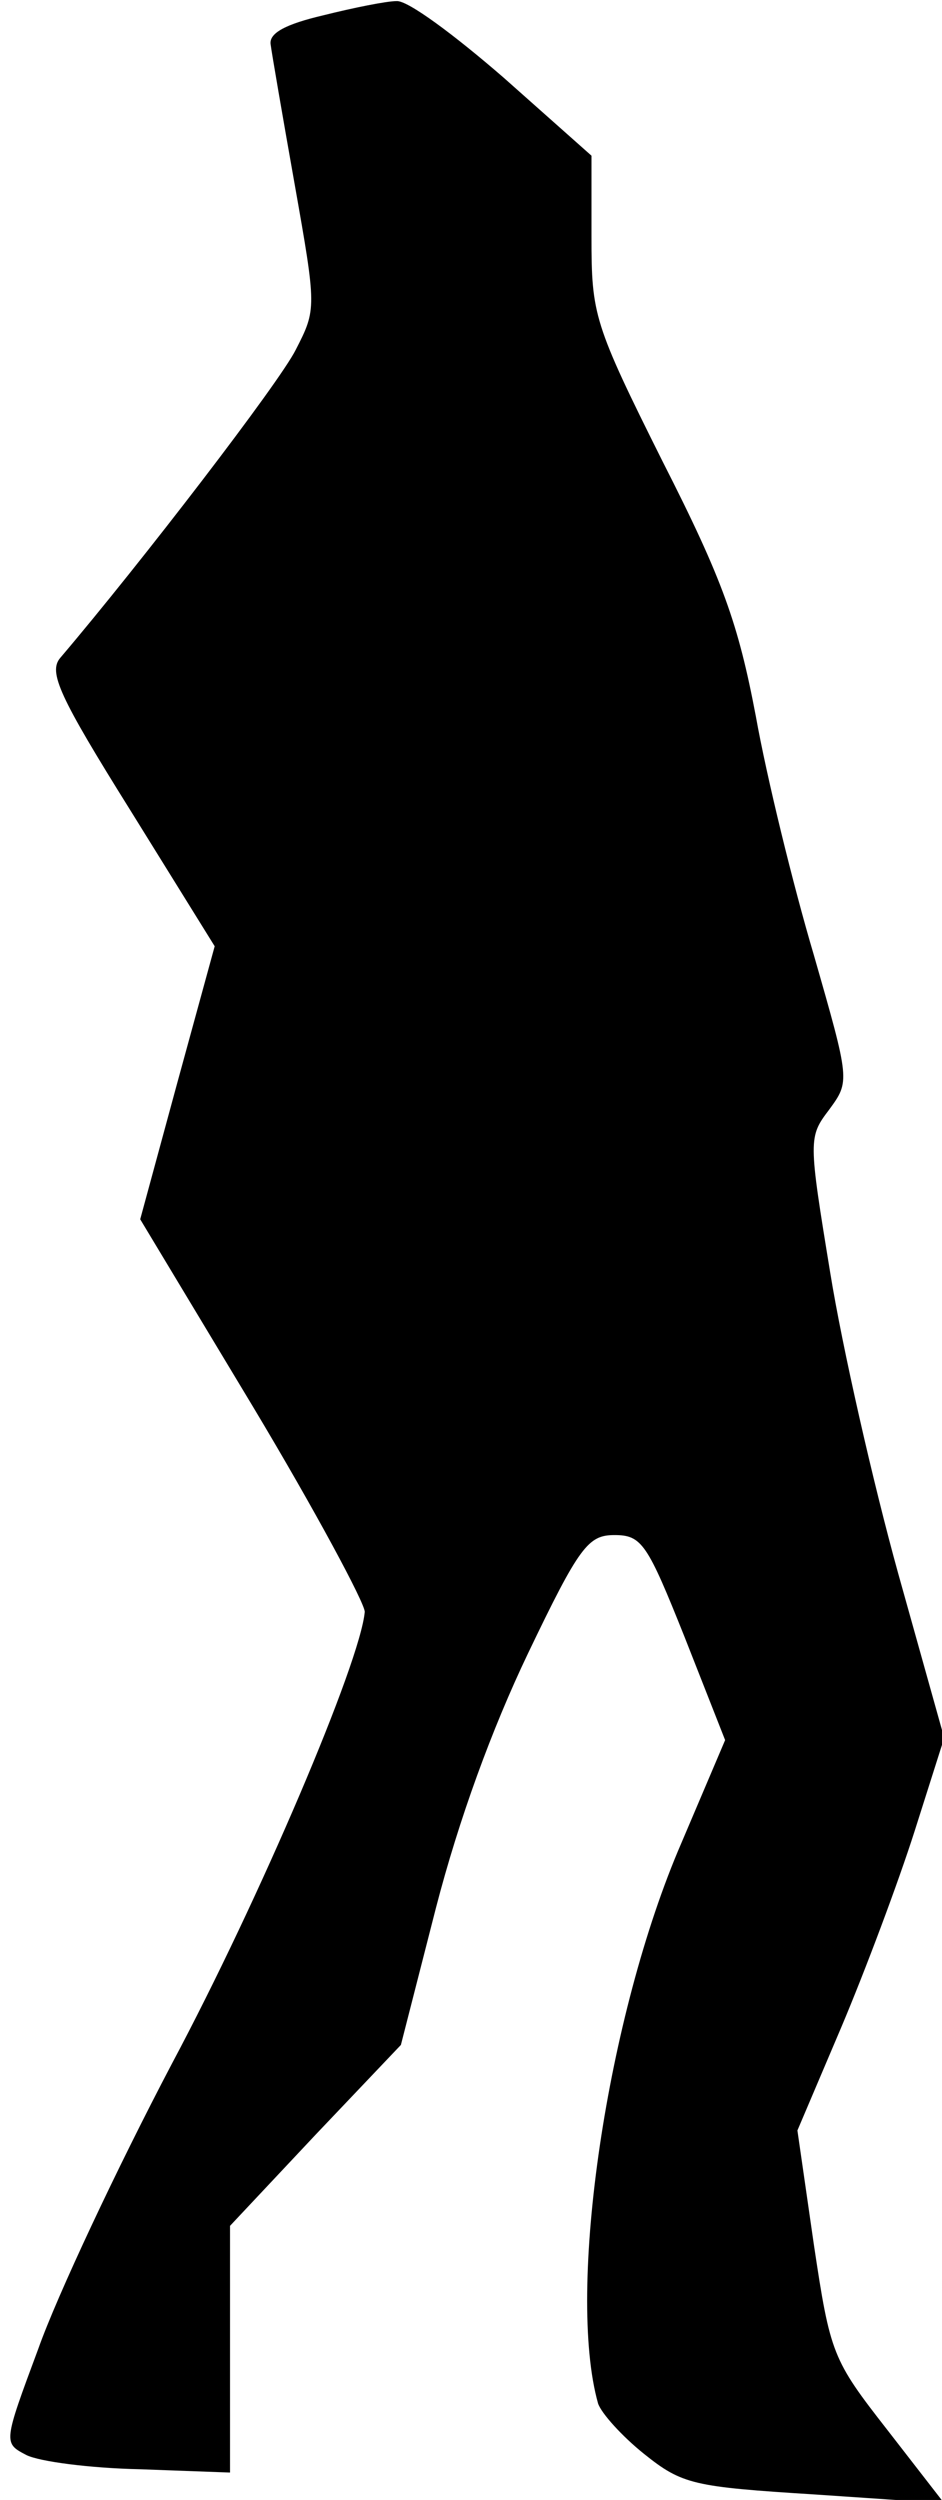 <?xml version="1.0" standalone="no"?>
<!DOCTYPE svg PUBLIC "-//W3C//DTD SVG 20010904//EN"
 "http://www.w3.org/TR/2001/REC-SVG-20010904/DTD/svg10.dtd">
<svg version="1.0" xmlns="http://www.w3.org/2000/svg"
 width="86pt" height="228pt" viewBox="0 0 86 228"
 preserveAspectRatio="xMidYMid meet">
<g transform="translate(0,228) scale(0.1,-0.1)"
fill="#000000" stroke="none">
<path fill="#000000" stroke="none" d="M295 2266 c-34 -8 -49 -16 -48 -26 1
-8 11 -66 22 -128 20 -113 20 -114 1 -151 -15 -30 -141 -194 -215 -281 -11
-13 -1 -35 64 -139 l77 -124 -34 -124 -34 -125 103 -171 c57 -95 102 -179 102
-187 -4 -46 -96 -262 -176 -412 -50 -95 -105 -212 -122 -260 -32 -86 -32 -86
-11 -97 12 -6 58 -12 104 -13 l82 -3 0 113 0 112 78 83 78 82 32 125 c21 81
51 163 84 232 47 98 55 108 79 108 25 0 30 -8 64 -93 l37 -94 -40 -94 c-68
-157 -105 -408 -76 -511 3 -9 22 -30 42 -46 35 -28 45 -30 156 -37 l118 -8
-52 67 c-50 64 -52 69 -67 169 l-15 104 40 94 c22 52 52 132 67 179 l27 85
-42 150 c-23 83 -51 206 -62 274 -20 122 -20 124 -1 149 19 26 19 26 -14 141
-19 64 -43 162 -53 218 -16 84 -30 124 -85 232 -63 126 -65 134 -65 205 l0 74
-80 71 c-45 39 -88 71 -98 70 -9 0 -39 -6 -67 -13z"/>
</g>
</svg>
